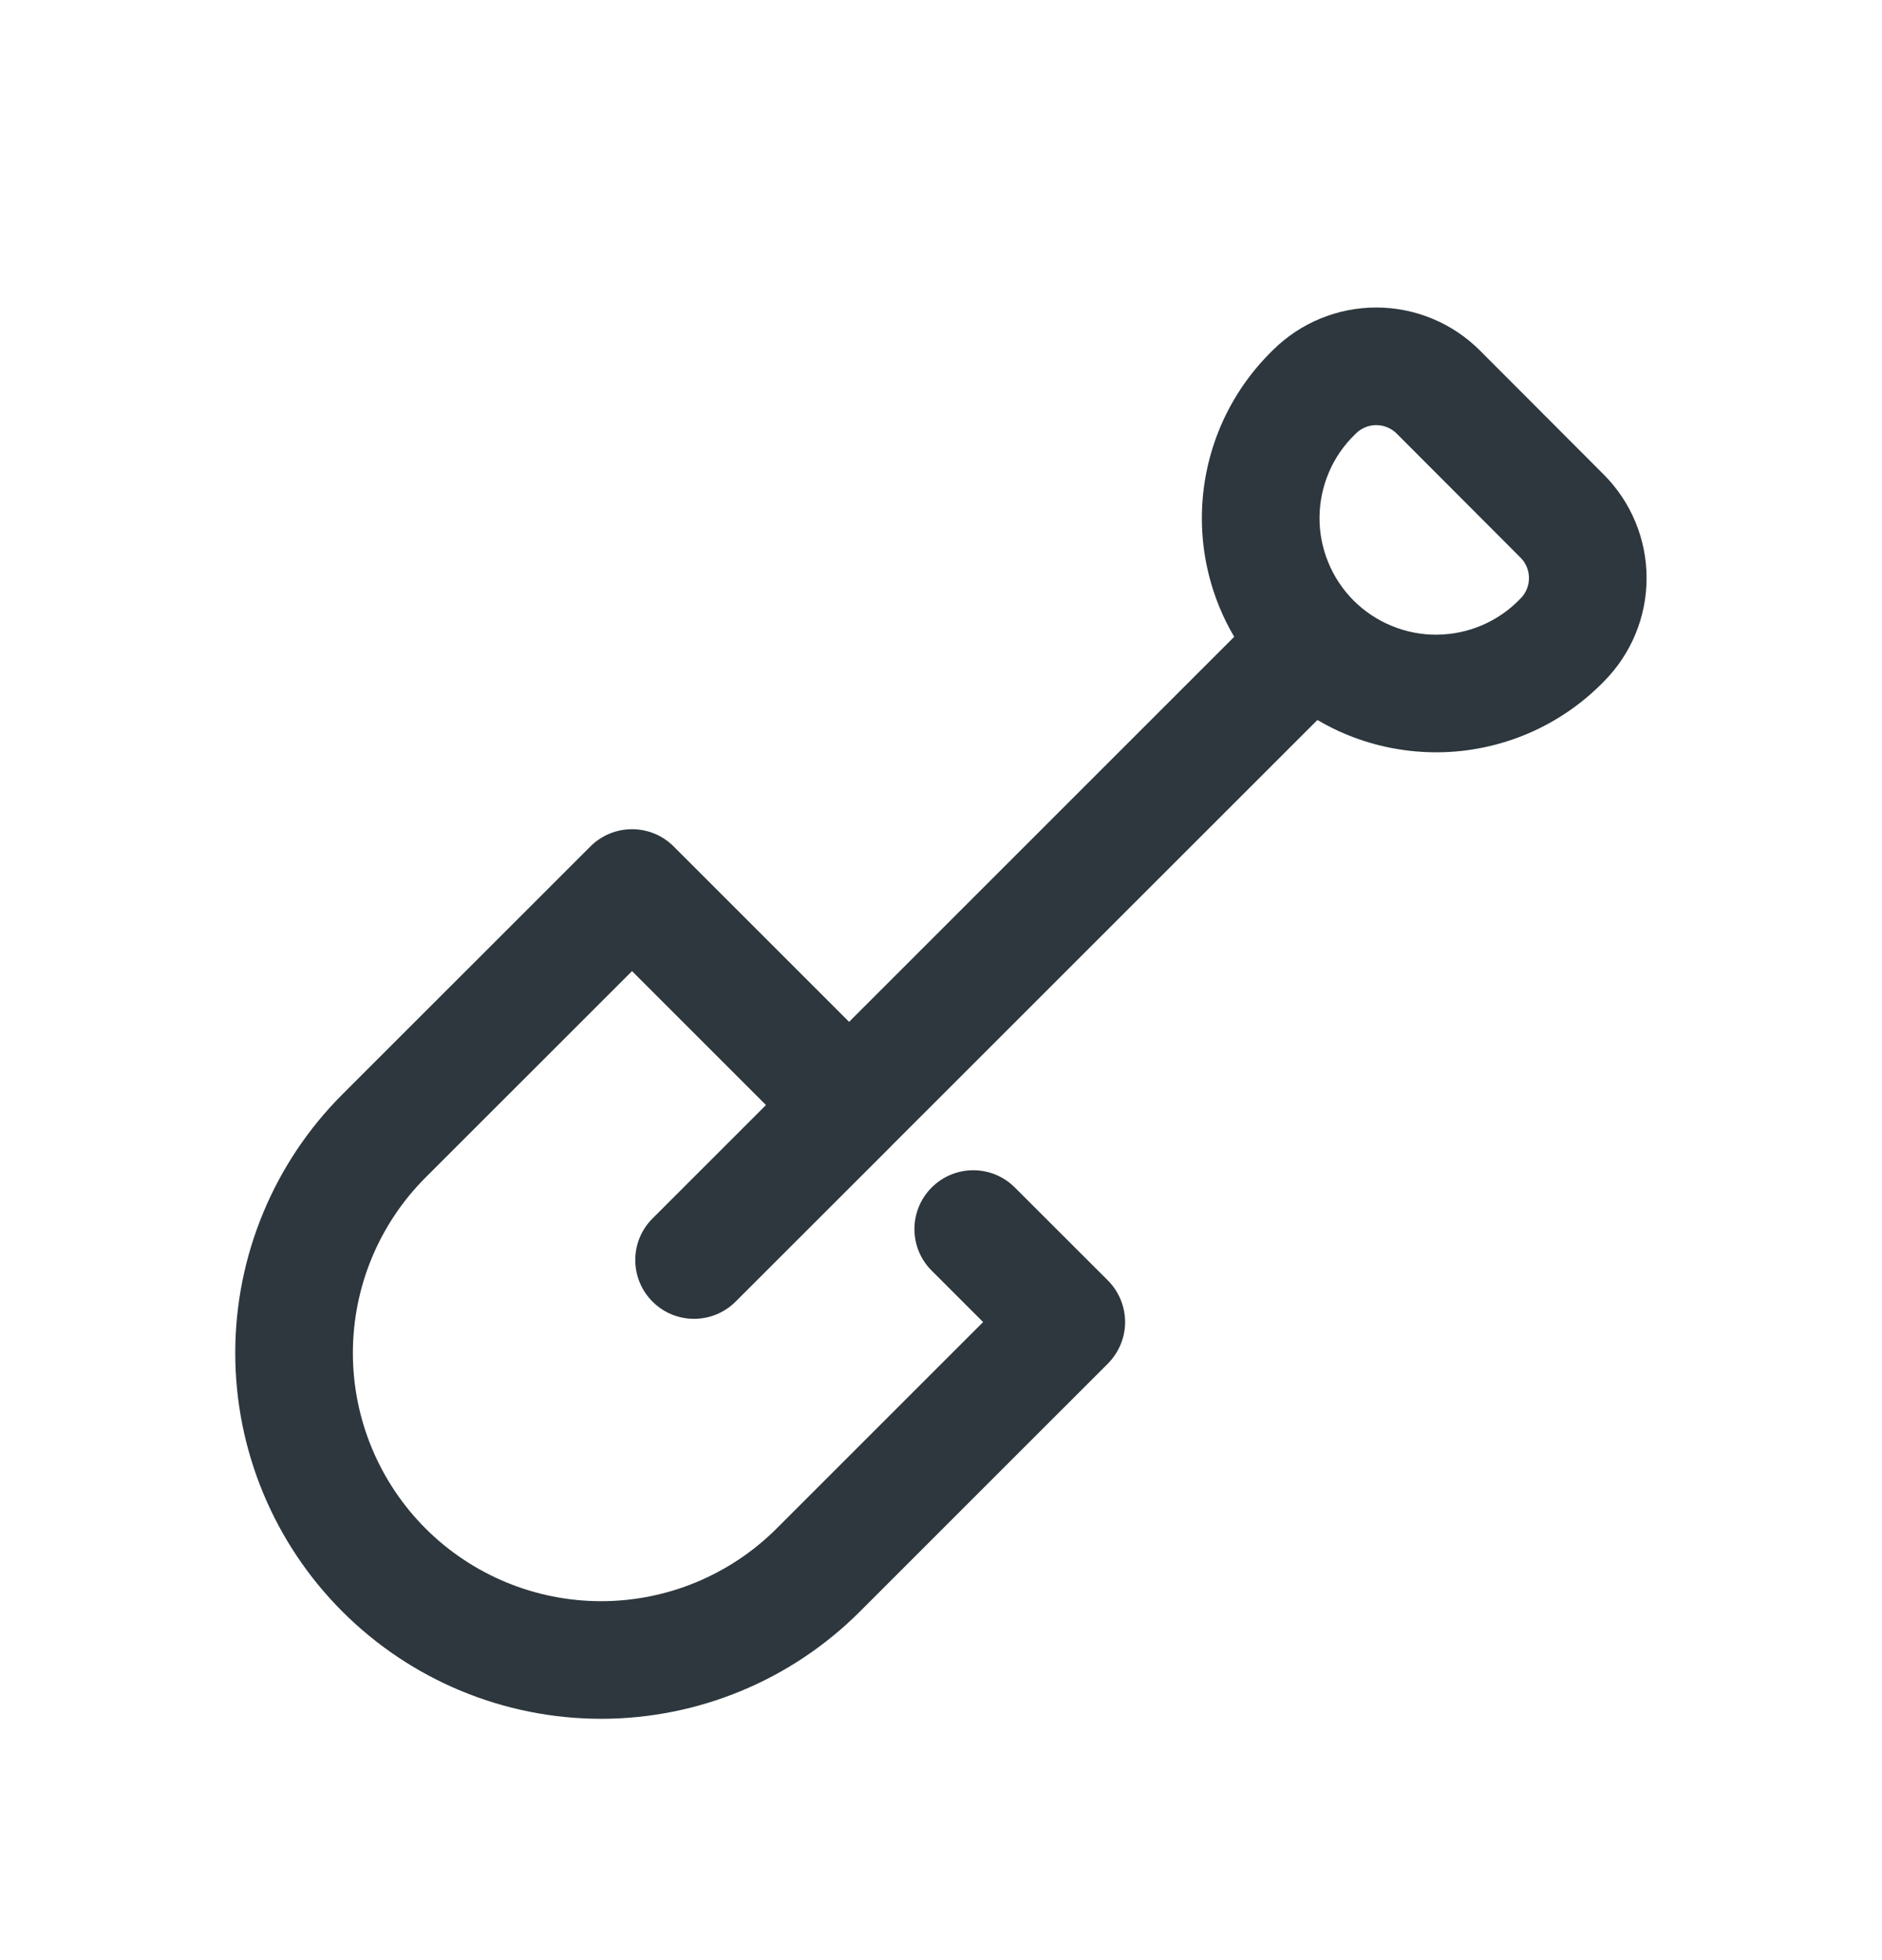 <svg width="24" height="25" viewBox="0 0 24 25" fill="none" xmlns="http://www.w3.org/2000/svg">
<path fill-rule="evenodd" clip-rule="evenodd" d="M17.55 3.922C17.057 3.922 16.584 4.117 16.234 4.464C15.951 4.739 15.725 5.067 15.569 5.429C15.413 5.794 15.33 6.186 15.327 6.582C15.323 6.979 15.399 7.372 15.549 7.739C15.603 7.872 15.667 8 15.739 8.122L10.828 13.033L8.591 10.796C8.298 10.503 7.823 10.503 7.53 10.795L4.367 13.957C3.492 14.832 3 16.019 3 17.256C3 18.494 3.492 19.68 4.367 20.555C5.242 21.43 6.428 21.922 7.666 21.922C8.903 21.922 10.09 21.43 10.965 20.555L14.128 17.392C14.268 17.251 14.348 17.06 14.348 16.861C14.347 16.662 14.268 16.471 14.128 16.331L12.941 15.145C12.648 14.852 12.174 14.853 11.881 15.146C11.588 15.439 11.588 15.914 11.881 16.206L12.537 16.862L9.904 19.495C9.31 20.088 8.505 20.422 7.666 20.422C6.826 20.422 6.021 20.088 5.427 19.495C4.834 18.901 4.5 18.096 4.5 17.256C4.5 16.417 4.834 15.611 5.427 15.018L8.06 12.386L9.768 14.094L8.321 15.541C8.028 15.834 8.028 16.308 8.321 16.601C8.613 16.894 9.088 16.894 9.381 16.601L11.355 14.628L11.359 14.624L11.362 14.62L16.8 9.183C16.922 9.255 17.05 9.319 17.183 9.373C17.55 9.523 17.943 9.598 18.34 9.595C18.736 9.592 19.128 9.509 19.492 9.353C19.855 9.197 20.183 8.971 20.458 8.687C20.804 8.337 20.998 7.865 20.998 7.373C20.998 6.879 20.802 6.404 20.453 6.054L18.871 4.469C18.521 4.119 18.046 3.922 17.55 3.922ZM17.29 5.53C17.359 5.461 17.453 5.422 17.55 5.422C17.648 5.422 17.742 5.461 17.811 5.53L19.391 7.113C19.46 7.182 19.498 7.276 19.498 7.373C19.498 7.47 19.46 7.564 19.391 7.633L19.383 7.641C19.246 7.783 19.082 7.896 18.901 7.974C18.719 8.052 18.524 8.093 18.326 8.095C18.129 8.097 17.933 8.059 17.751 7.984C17.568 7.91 17.402 7.799 17.262 7.66C17.123 7.52 17.012 7.354 16.938 7.171C16.863 6.989 16.825 6.793 16.827 6.595C16.829 6.398 16.87 6.203 16.948 6.021C17.025 5.84 17.139 5.676 17.281 5.539L17.29 5.53Z" fill="#2D373D"/>
</svg>
